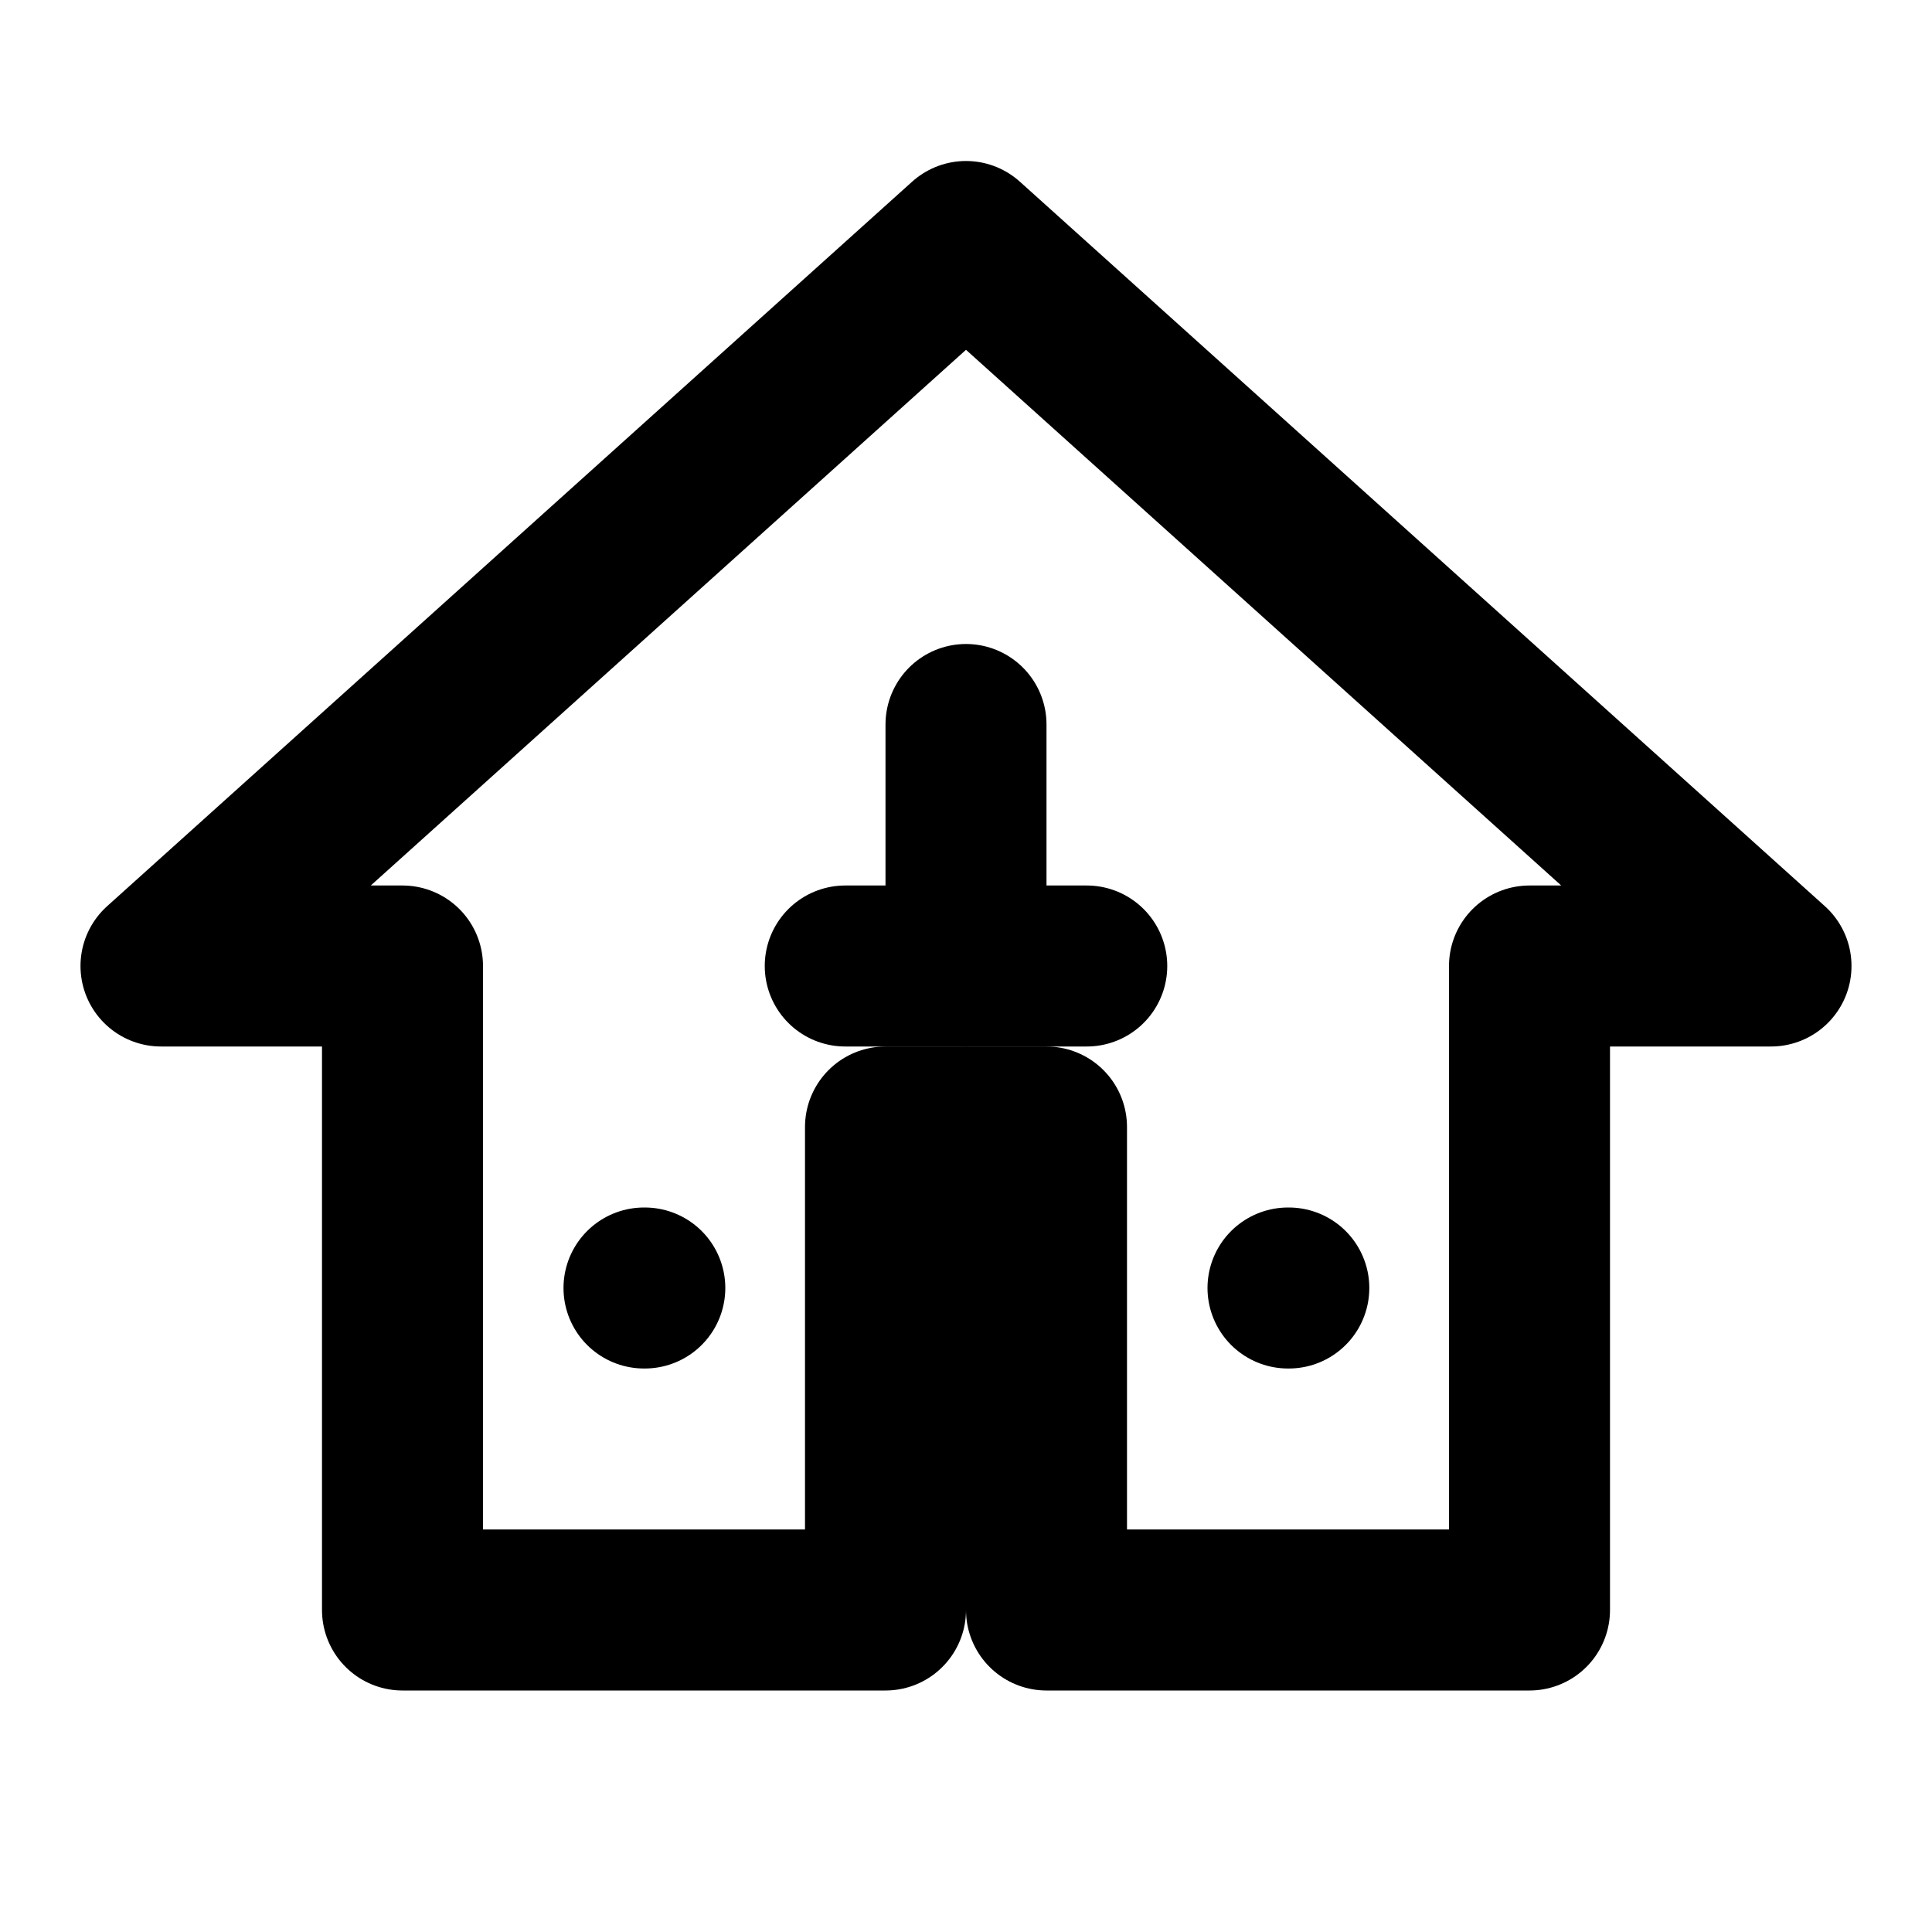 <svg xmlns="http://www.w3.org/2000/svg" width="24" height="24" viewBox="0 0 24 24" fill="none" stroke="currentColor" stroke-width="2" stroke-linecap="round" stroke-linejoin="round">
  <path d="M12 3L2 12h3v8h6v-6h2v6h6v-8h3L12 3z"></path>
  <path d="M8 16h.01"></path>
  <path d="M16 16h.01"></path>
  <path d="M12 9v3"></path>
  <path d="M10.5 12h3"></path>
</svg>
